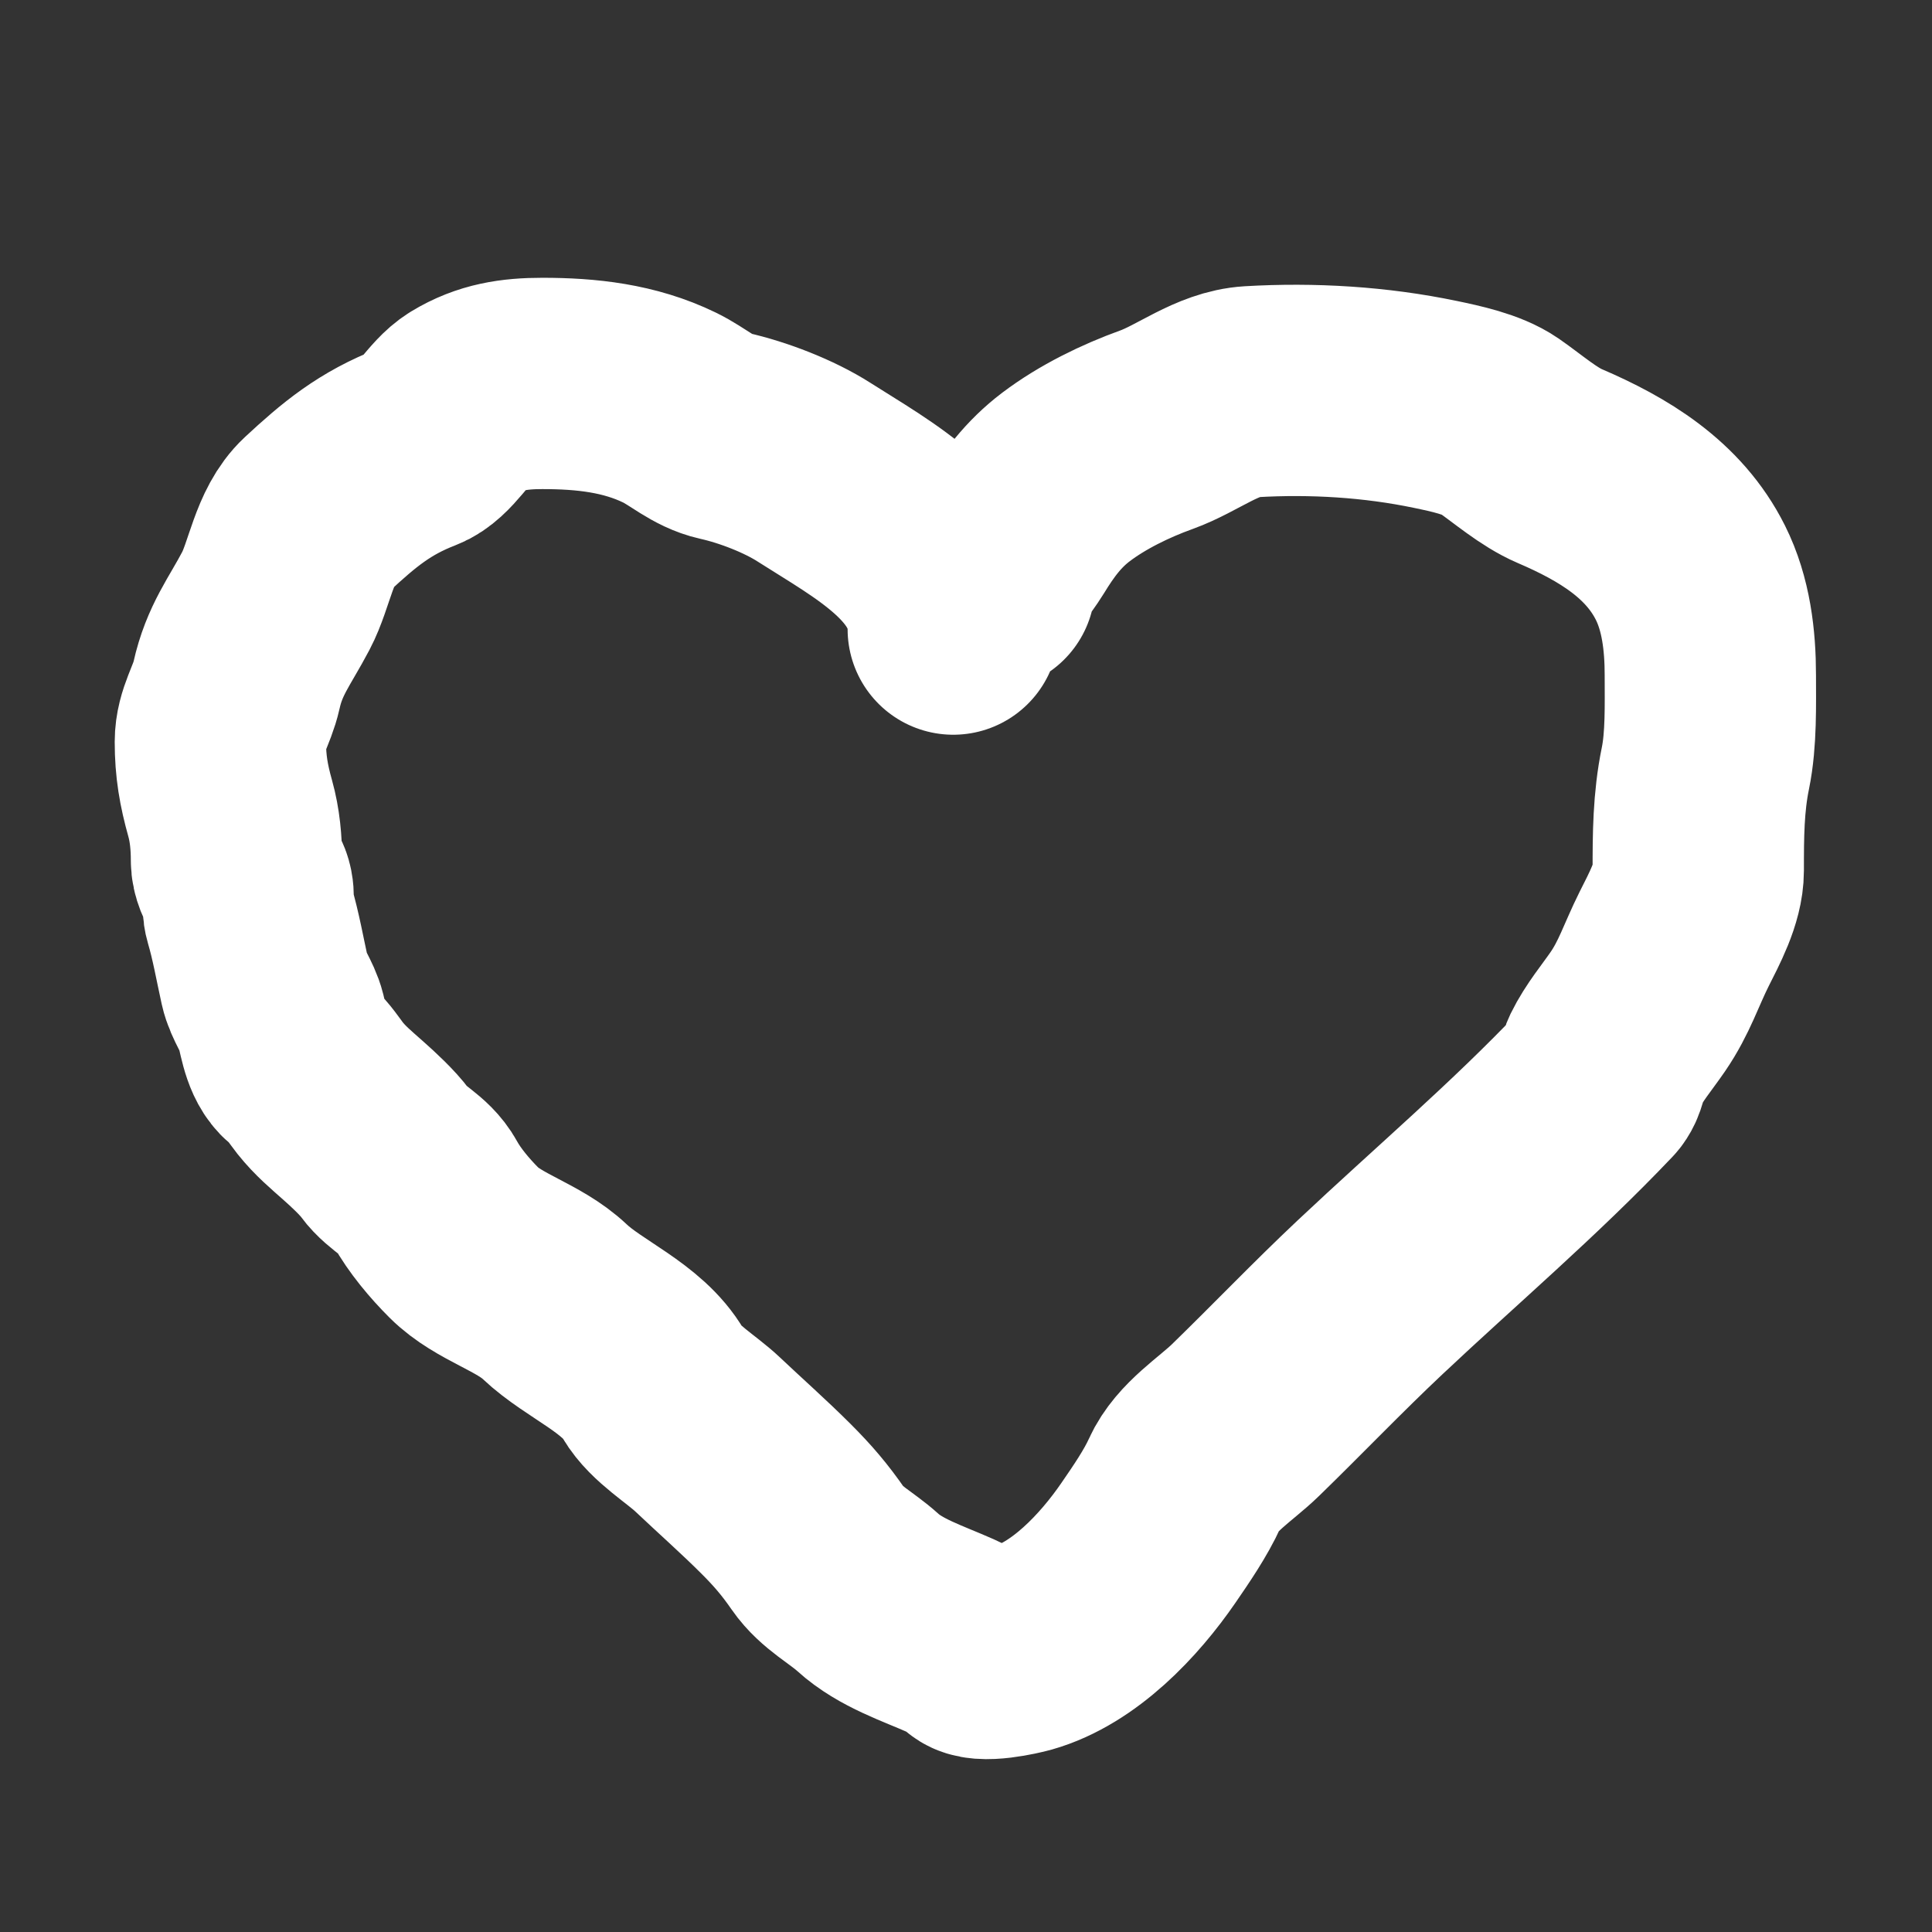 <svg width="64" height="64" viewBox="0 0 64 64" fill="none" xmlns="http://www.w3.org/2000/svg">
<rect x="0" y="0" width="64" height="64" fill="#333333" stroke="none"/>
<path d="M31.578 20.839C31.578 18.26 28.907 16.884 26.969 15.644C26.136 15.111 24.942 14.651 23.975 14.436C23.292 14.284 22.8 13.803 22.181 13.502C20.85 12.855 19.422 12.702 17.965 12.702C17.041 12.702 16.245 12.816 15.437 13.309C14.84 13.674 14.443 14.562 13.807 14.806C12.421 15.34 11.568 16.047 10.502 17.037C9.737 17.747 9.602 19.023 9.138 19.905C8.599 20.929 8.095 21.532 7.834 22.706C7.686 23.373 7.3 23.882 7.3 24.574C7.3 25.382 7.409 26.006 7.626 26.782C7.781 27.336 7.834 27.926 7.834 28.502C7.834 28.774 7.96 29.024 8.101 29.25C8.312 29.588 8.158 29.922 8.264 30.28C8.479 31.006 8.611 31.771 8.775 32.511C8.874 32.959 9.194 33.356 9.301 33.786C9.428 34.294 9.518 34.984 9.968 35.275C10.146 35.39 10.461 35.865 10.605 36.046C10.945 36.471 11.3 36.763 11.702 37.121C12.032 37.413 12.508 37.853 12.77 38.21C13.148 38.727 13.756 38.936 14.074 39.514C14.396 40.1 14.902 40.699 15.371 41.167C16.19 41.987 17.514 42.303 18.372 43.116C19.353 44.045 20.952 44.648 21.648 45.851C22.018 46.49 22.91 47.015 23.441 47.518C24.198 48.234 24.976 48.92 25.716 49.66C26.271 50.215 26.666 50.679 27.11 51.32C27.533 51.932 28.209 52.261 28.747 52.75C29.503 53.437 30.568 53.775 31.497 54.188C31.696 54.276 32.101 54.475 32.245 54.655C32.465 54.93 33.665 54.652 33.891 54.588C35.582 54.109 37.079 52.512 38.041 51.112C38.461 50.501 38.949 49.791 39.249 49.126C39.636 48.265 40.604 47.679 41.257 47.044C42.647 45.692 43.983 44.294 45.385 42.975C47.911 40.598 50.486 38.414 52.862 35.913C53.064 35.7 53.065 35.366 53.188 35.112C53.468 34.538 53.896 34.036 54.256 33.511C54.804 32.711 55.024 31.975 55.456 31.11C55.788 30.447 56.257 29.593 56.257 28.835C56.257 27.676 56.26 26.587 56.494 25.448C56.69 24.492 56.657 23.341 56.657 22.366C56.657 21.209 56.515 20.006 55.997 18.971C55.115 17.208 53.449 16.202 51.662 15.436C50.972 15.141 50.275 14.533 49.654 14.102C49.103 13.721 48.205 13.534 47.556 13.398C45.572 12.983 43.475 12.856 41.442 12.976C40.318 13.042 39.351 13.86 38.307 14.236C37.282 14.605 36.188 15.138 35.313 15.8C34.562 16.368 34.061 17.046 33.579 17.837C33.321 18.262 32.779 18.852 32.779 19.372" stroke="white" stroke-width="7" stroke-linecap="round"/>
</svg>
